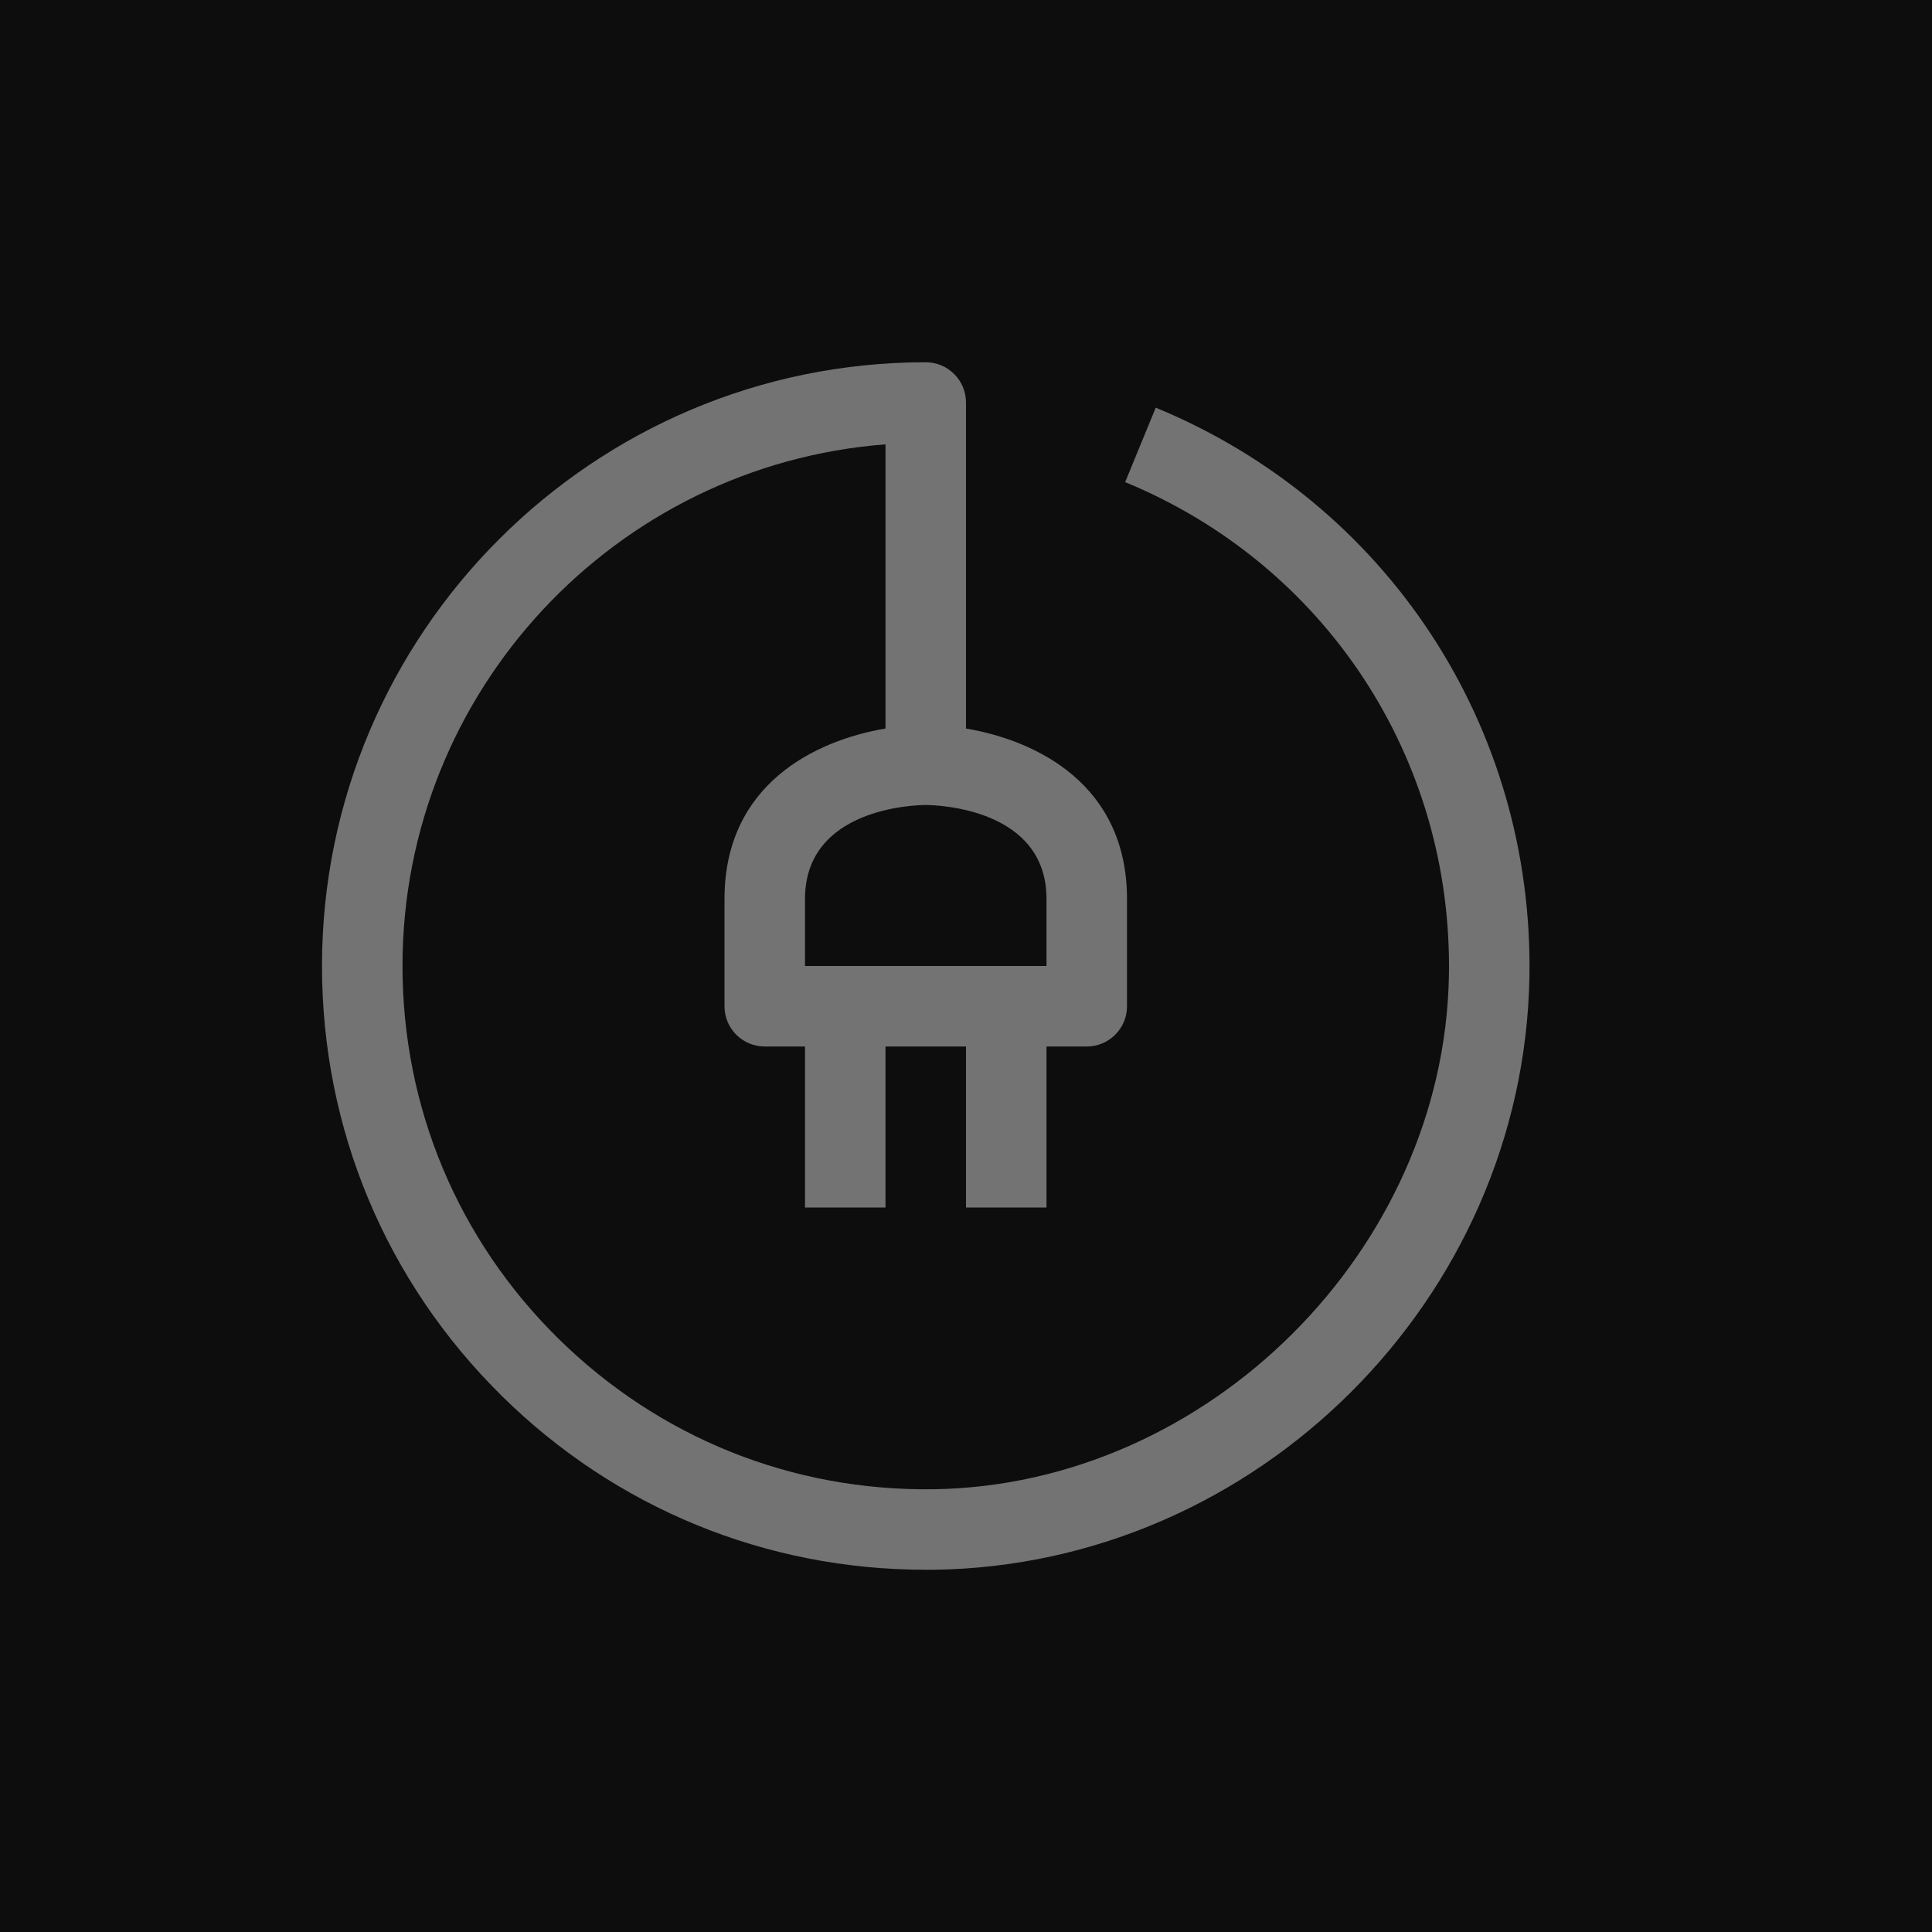 <?xml version="1.0" encoding="UTF-8"?>
<svg width="24px" height="24px" viewBox="0 0 24 24" version="1.1" xmlns="http://www.w3.org/2000/svg" xmlns:xlink="http://www.w3.org/1999/xlink">
    <title>Icon-Architecture/16/Arch_AWS-Service-Management-Connector_16</title>
    <g id="Icon-Architecture/16/Arch_AWS-Service-Management-Connector_16" stroke="none" stroke-width="1" fill="none" fill-rule="evenodd">
        <g id="Icon-Architecture-BG/16/Management-Governance" fill="rgb(13,13,13)">
            <rect id="Rectangle" x="0" y="0" width="24" height="24"></rect>
        </g>
        <path d="M13,11.167 L13,12 L10,12 L10,11.167 C10,10.044 11.349,10.001 11.498,10 C11.651,10.001 13,10.044 13,11.167 M14.357,5.064 L13.977,5.989 C16.468,7.016 18.047,9.422 17.999,12.12 C17.938,15.529 15.006,18.451 11.596,18.5 C9.839,18.524 8.187,17.86 6.937,16.629 C5.687,15.398 5,13.754 5,12 C5,8.584 7.648,5.776 11,5.52 L11,9.05 C10.123,9.198 9,9.745 9,11.167 L9,12.5 C9,12.777 9.224,13 9.5,13 L10,13 L10,15 L11,15 L11,13 L12,13 L12,15 L13,15 L13,13 L13.5,13 C13.776,13 14,12.777 14,12.5 L14,11.167 C14,9.745 12.877,9.198 12,9.05 L12,5 C12,4.724 11.776,4.5 11.5,4.5 C7.364,4.5 4,7.865 4,12 C4,14.024 4.794,15.921 6.235,17.342 C7.649,18.736 9.515,19.5 11.499,19.5 C11.535,19.5 11.572,19.5 11.609,19.5 C15.612,19.442 18.927,16.14 18.999,12.137 C19.054,9.026 17.232,6.25 14.357,5.064" id="Fill-5" fill="rgb(115,115,115)"></path>
    </g>
</svg>